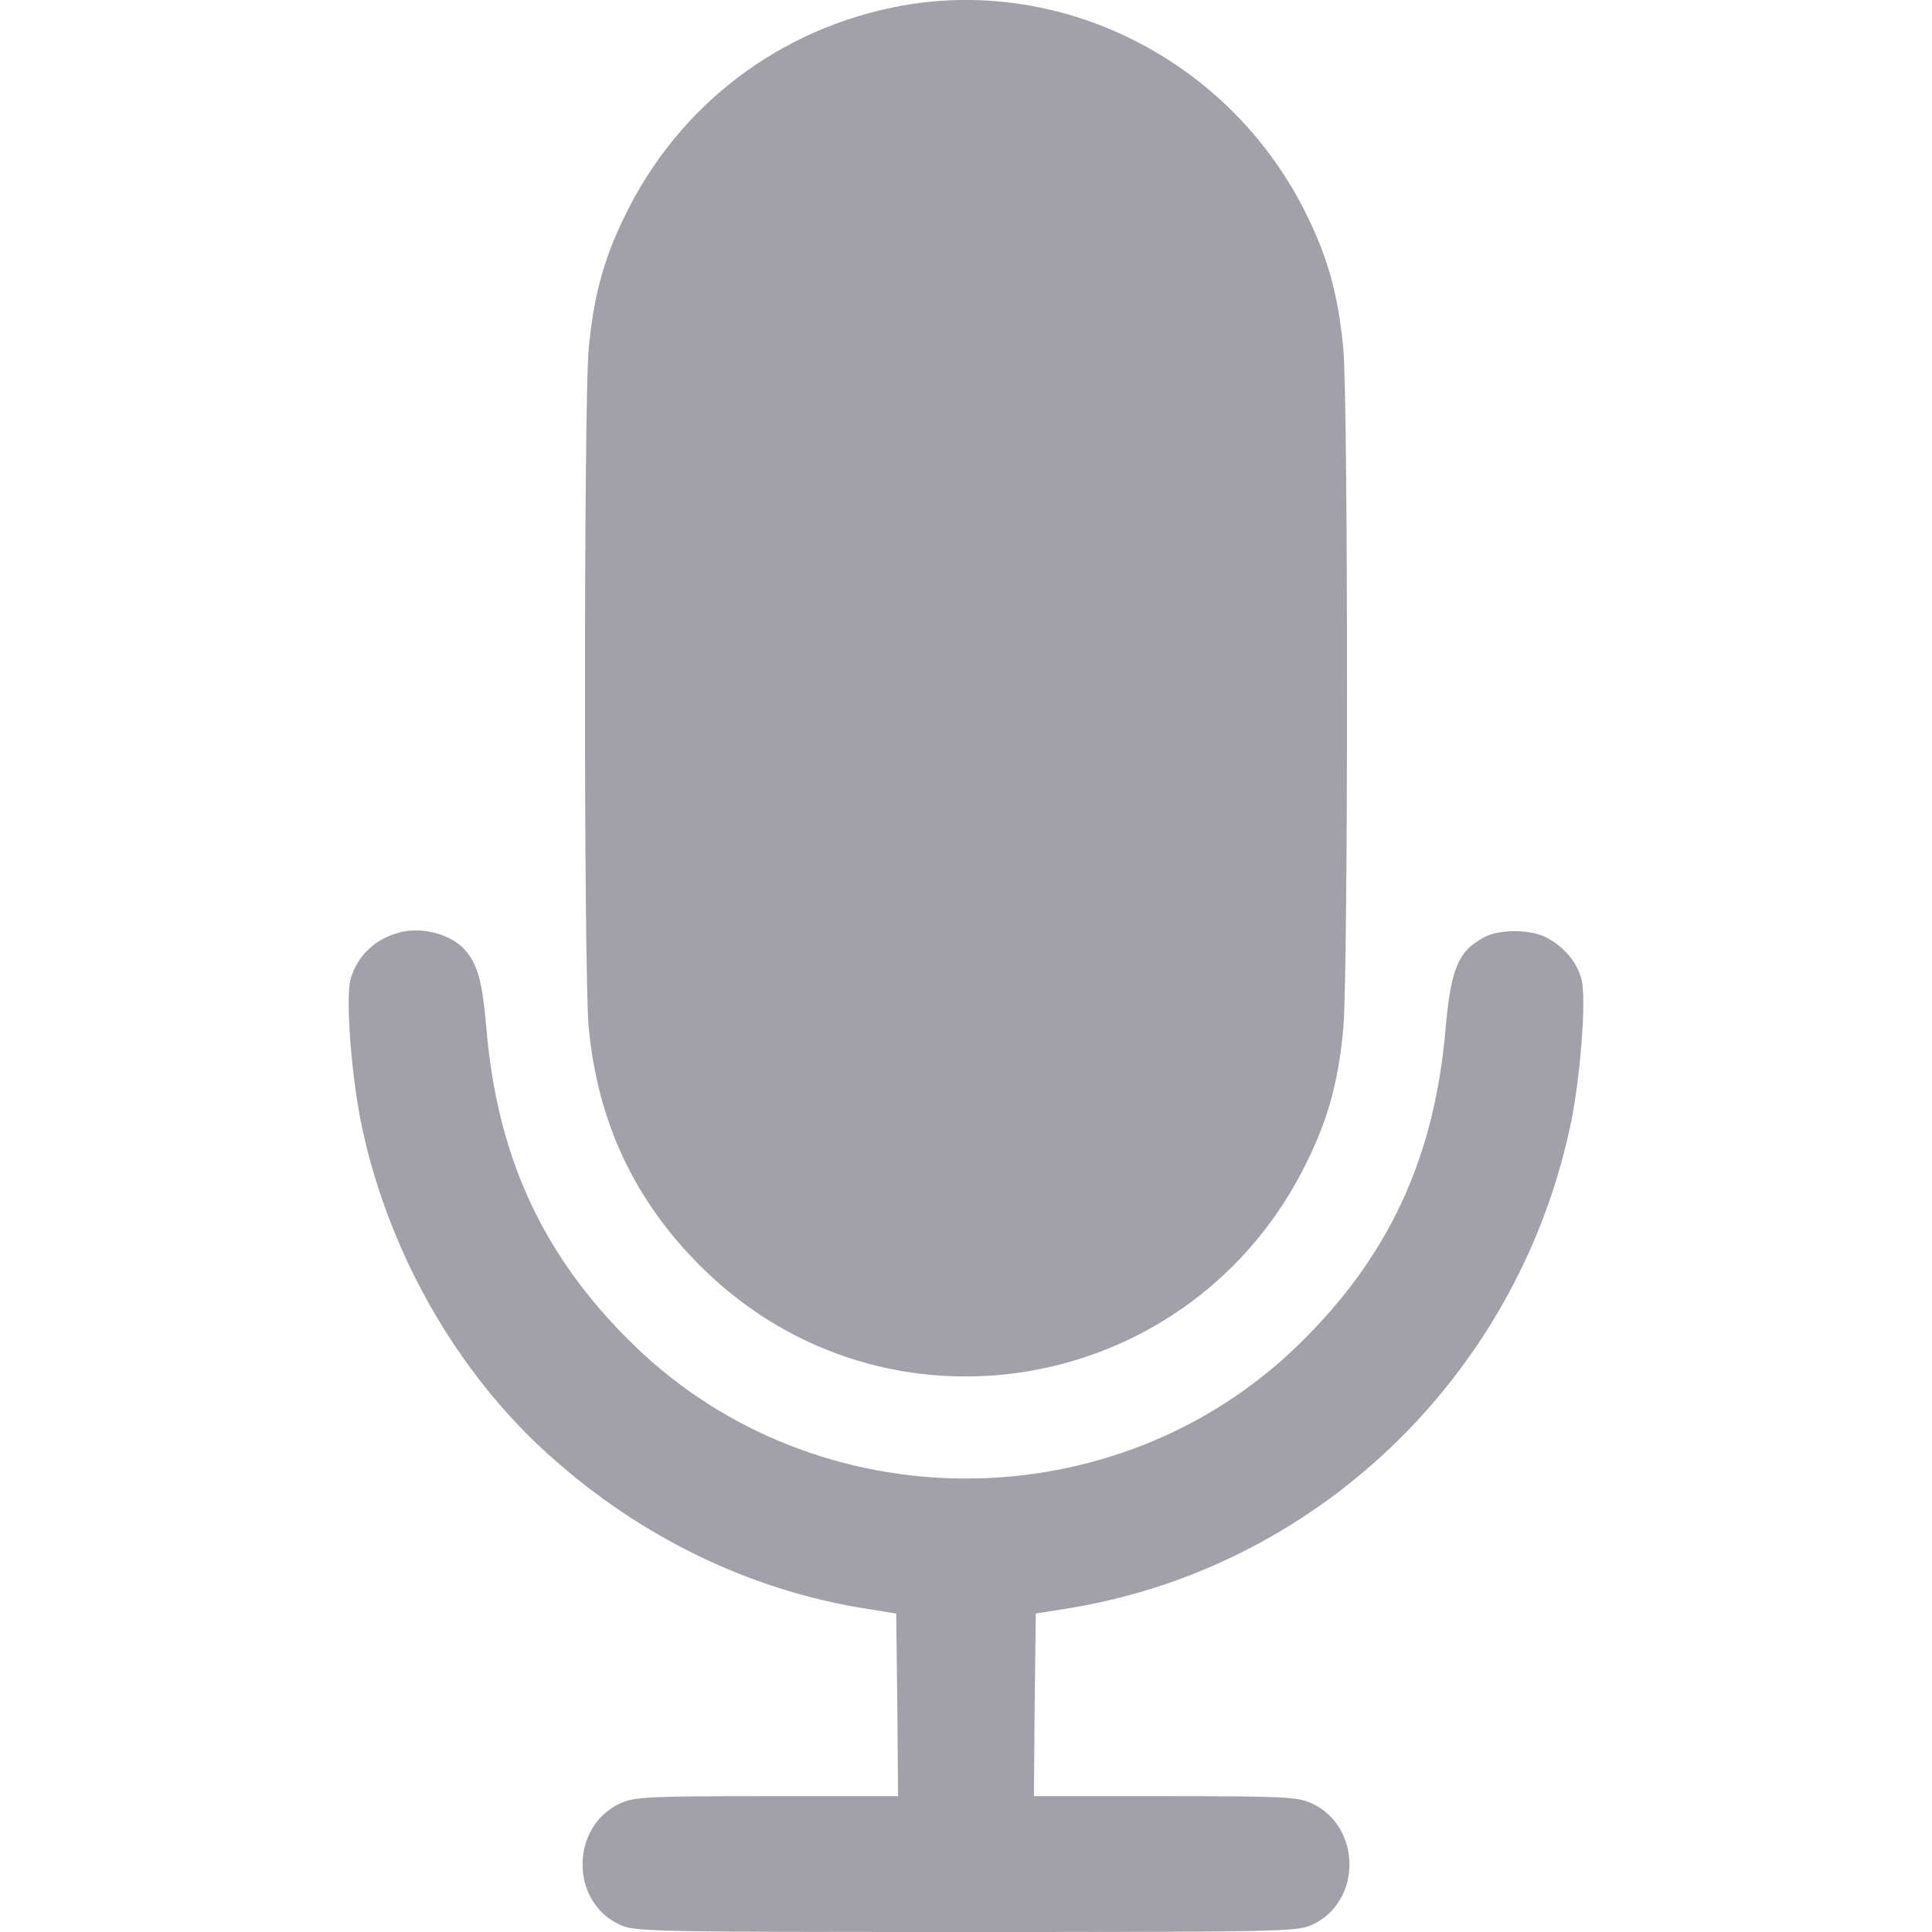 <?xml version="1.0" standalone="no"?>
<!DOCTYPE svg PUBLIC "-//W3C//DTD SVG 20010904//EN"
 "http://www.w3.org/TR/2001/REC-SVG-20010904/DTD/svg10.dtd">
<svg version="1.0"
    xmlns="http://www.w3.org/2000/svg" width="512pt" height="512pt" viewBox="0 0 512 512" preserveAspectRatio="xMidYMid meet" >

    <g transform="translate(0,512) scale(0.1,-0.1)" fill="#a1a1aa" stroke="none">
        <path d="M2390 5105 c-323 -59 -592 -263 -735 -559 -56 -115 -82 -212 -95
-351 -13 -145 -13 -1655 0 -1797 24 -252 121 -459 298 -635 489 -486 1305
-343 1607 281 56 115 82 212 95 351 13 146 13 1654 0 1800 -13 139 -39 236
-95 351 -197 407 -640 637 -1075 559z"/>
        <path d="M1063 2650 c-67 -16 -116 -62 -134 -125 -14 -51 3 -269 32 -400 72
-330 252 -644 494 -861 243 -219 536 -360 845 -408 l75 -12 3 -242 2 -242
-347 0 c-317 0 -352 -2 -389 -19 -133 -61 -134 -261 -1 -322 40 -18 79 -19
917 -19 838 0 877 1 917 19 133 61 132 261 -1 322 -37 17 -72 19 -389 19
l-347 0 2 242 3 242 75 12 c660 102 1194 609 1339 1269 29 129 46 349 32 400
-12 46 -47 87 -94 111 -40 21 -123 22 -162 1 -70 -36 -90 -83 -104 -242 -29
-343 -150 -604 -388 -837 -486 -475 -1280 -475 -1766 0 -238 233 -359 494
-388 837 -11 126 -23 169 -58 209 -35 39 -110 60 -168 46z"/>
    </g>
</svg>
